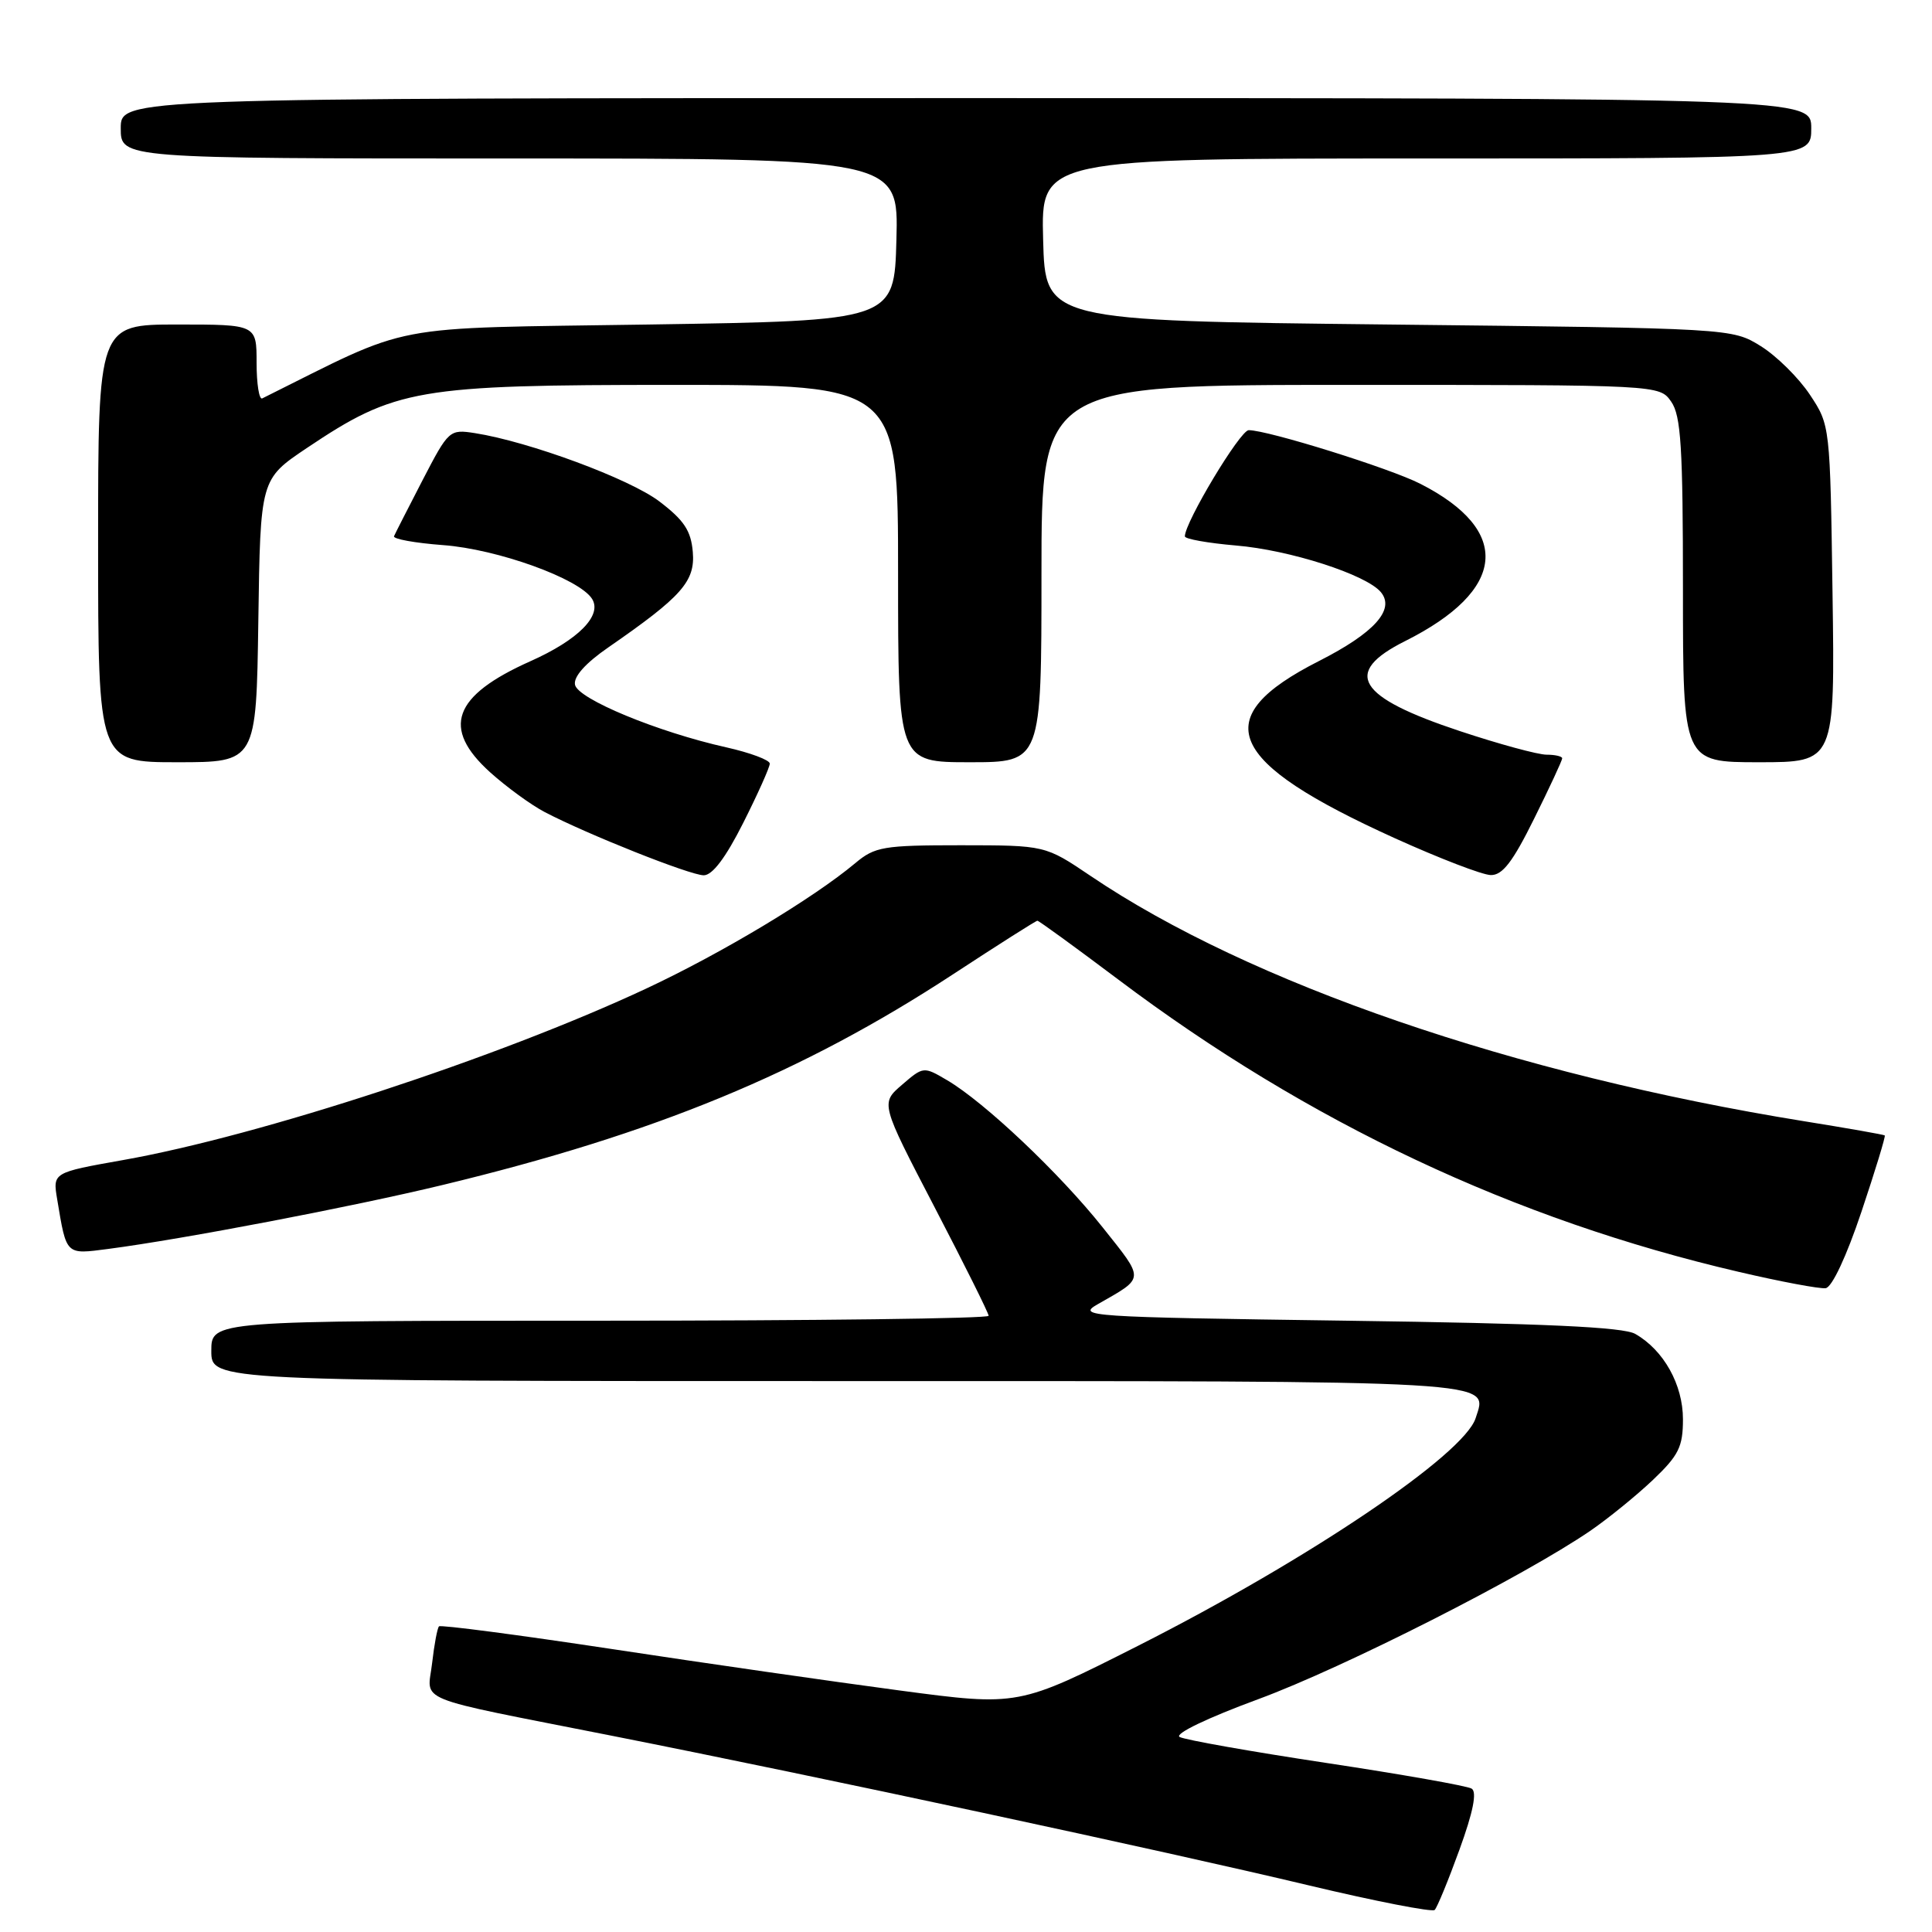 <?xml version="1.0" encoding="UTF-8" standalone="no"?>
<!DOCTYPE svg PUBLIC "-//W3C//DTD SVG 1.1//EN" "http://www.w3.org/Graphics/SVG/1.1/DTD/svg11.dtd" >
<svg xmlns="http://www.w3.org/2000/svg" xmlns:xlink="http://www.w3.org/1999/xlink" version="1.1" viewBox="0 0 256 256">
 <g >
 <path fill="currentColor"
d=" M 193.39 245.08 C 195.20 240.10 195.73 237.45 195.00 237.00 C 194.41 236.64 185.75 235.11 175.75 233.60 C 165.75 232.09 157.01 230.54 156.31 230.16 C 155.58 229.75 159.96 227.64 166.78 225.13 C 178.10 220.95 201.98 208.84 210.78 202.80 C 213.13 201.18 216.85 198.16 219.03 196.09 C 222.44 192.84 223.00 191.71 223.00 188.06 C 223.00 183.47 220.45 178.90 216.68 176.75 C 215.10 175.84 204.64 175.36 178.50 175.00 C 143.88 174.52 142.61 174.43 145.50 172.79 C 151.75 169.22 151.72 169.69 146.09 162.61 C 140.39 155.45 130.48 146.07 125.51 143.14 C 122.39 141.30 122.35 141.30 119.52 143.74 C 116.67 146.19 116.67 146.19 123.83 159.95 C 127.77 167.52 131.00 174.00 131.00 174.35 C 131.00 174.71 107.83 175.00 79.50 175.00 C 28.00 175.00 28.00 175.00 28.00 179.00 C 28.00 183.00 28.00 183.00 110.88 183.00 C 199.96 183.00 197.14 182.84 195.53 187.91 C 193.99 192.74 173.35 206.66 150.83 218.06 C 134.95 226.09 134.95 226.09 119.23 224.00 C 110.58 222.85 93.39 220.38 81.04 218.50 C 68.68 216.63 58.39 215.28 58.17 215.50 C 57.95 215.72 57.54 217.90 57.26 220.35 C 56.66 225.67 54.22 224.68 80.99 229.98 C 108.69 235.46 153.96 245.18 173.50 249.84 C 182.30 251.94 189.77 253.39 190.10 253.08 C 190.43 252.76 191.91 249.16 193.39 245.08 Z  M 246.65 160.57 C 248.48 155.11 249.87 150.56 249.74 150.45 C 249.61 150.34 244.78 149.49 239.00 148.56 C 200.63 142.36 165.57 130.30 144.50 116.06 C 138.50 112.01 138.50 112.01 127.33 112.00 C 117.04 112.00 115.93 112.19 113.33 114.37 C 107.77 119.02 95.65 126.30 85.65 130.98 C 66.12 140.12 34.46 150.50 16.27 153.72 C 6.98 155.37 6.98 155.37 7.58 158.93 C 8.82 166.38 8.67 166.23 14.34 165.49 C 24.28 164.19 46.61 159.92 58.59 157.03 C 86.84 150.22 106.29 142.19 126.31 129.08 C 132.25 125.19 137.27 122.00 137.46 122.00 C 137.65 122.00 142.47 125.50 148.16 129.78 C 173.34 148.74 200.68 161.62 230.40 168.53 C 235.96 169.83 241.13 170.80 241.91 170.69 C 242.75 170.58 244.68 166.45 246.65 160.57 Z  M 98.49 109.02 C 100.42 105.19 102.00 101.66 102.00 101.18 C 102.00 100.71 99.41 99.74 96.25 99.03 C 87.12 96.99 76.55 92.61 76.19 90.73 C 75.98 89.66 77.58 87.87 80.61 85.78 C 90.34 79.05 92.13 77.04 91.80 73.14 C 91.56 70.32 90.65 68.94 87.38 66.45 C 83.44 63.45 70.12 58.52 62.92 57.39 C 59.56 56.87 59.44 56.98 56.00 63.61 C 54.08 67.33 52.37 70.67 52.21 71.05 C 52.05 71.42 54.98 71.95 58.71 72.23 C 65.91 72.76 76.76 76.67 78.45 79.35 C 79.83 81.55 76.64 84.78 70.27 87.62 C 60.01 92.20 58.46 96.47 64.94 102.33 C 67.11 104.28 70.37 106.66 72.19 107.61 C 77.86 110.57 91.41 115.96 93.24 115.98 C 94.39 115.99 96.15 113.67 98.49 109.02 Z  M 203.28 108.48 C 205.33 104.35 207.00 100.75 207.00 100.48 C 207.00 100.22 206.07 100.00 204.93 100.00 C 203.79 100.00 198.64 98.60 193.49 96.89 C 179.78 92.35 177.82 89.13 186.20 84.94 C 199.63 78.21 200.39 70.32 188.21 64.11 C 184.19 62.05 168.00 57.00 165.46 57.00 C 164.33 57.00 157.00 69.20 157.00 71.07 C 157.00 71.42 160.04 71.96 163.75 72.28 C 170.89 72.87 181.04 76.14 182.97 78.46 C 184.89 80.77 182.11 83.86 174.77 87.59 C 159.91 95.13 162.38 100.90 184.85 111.08 C 190.71 113.73 196.41 115.93 197.53 115.95 C 199.08 115.99 200.44 114.22 203.28 108.48 Z  M 34.23 82.25 C 34.50 63.50 34.50 63.50 40.65 59.37 C 52.41 51.49 55.26 51.00 89.19 51.00 C 119.00 51.00 119.00 51.00 119.00 76.00 C 119.00 101.00 119.00 101.00 128.50 101.00 C 138.00 101.00 138.00 101.00 138.00 76.00 C 138.00 51.00 138.00 51.00 178.94 51.00 C 219.89 51.00 219.89 51.00 221.44 53.22 C 222.74 55.08 223.00 59.23 223.00 78.22 C 223.00 101.00 223.00 101.00 233.07 101.00 C 243.14 101.00 243.14 101.00 242.82 78.67 C 242.50 56.37 242.50 56.34 239.82 52.30 C 238.34 50.07 235.42 47.18 233.32 45.87 C 229.50 43.50 229.50 43.50 184.00 43.00 C 138.50 42.50 138.50 42.50 138.22 31.75 C 137.93 21.00 137.93 21.00 188.97 21.00 C 240.00 21.00 240.00 21.00 240.00 17.00 C 240.00 13.00 240.00 13.00 128.00 13.00 C 16.00 13.00 16.00 13.00 16.00 17.00 C 16.00 21.00 16.00 21.00 67.53 21.00 C 119.07 21.00 119.07 21.00 118.78 31.75 C 118.50 42.50 118.50 42.50 86.00 43.00 C 50.59 43.54 55.05 42.69 34.75 52.79 C 34.34 53.00 34.00 50.88 34.00 48.08 C 34.00 43.00 34.00 43.00 23.50 43.00 C 13.00 43.00 13.00 43.00 13.00 72.00 C 13.00 101.00 13.00 101.00 23.48 101.00 C 33.96 101.00 33.96 101.00 34.23 82.25 Z "/>
</g>
</svg>